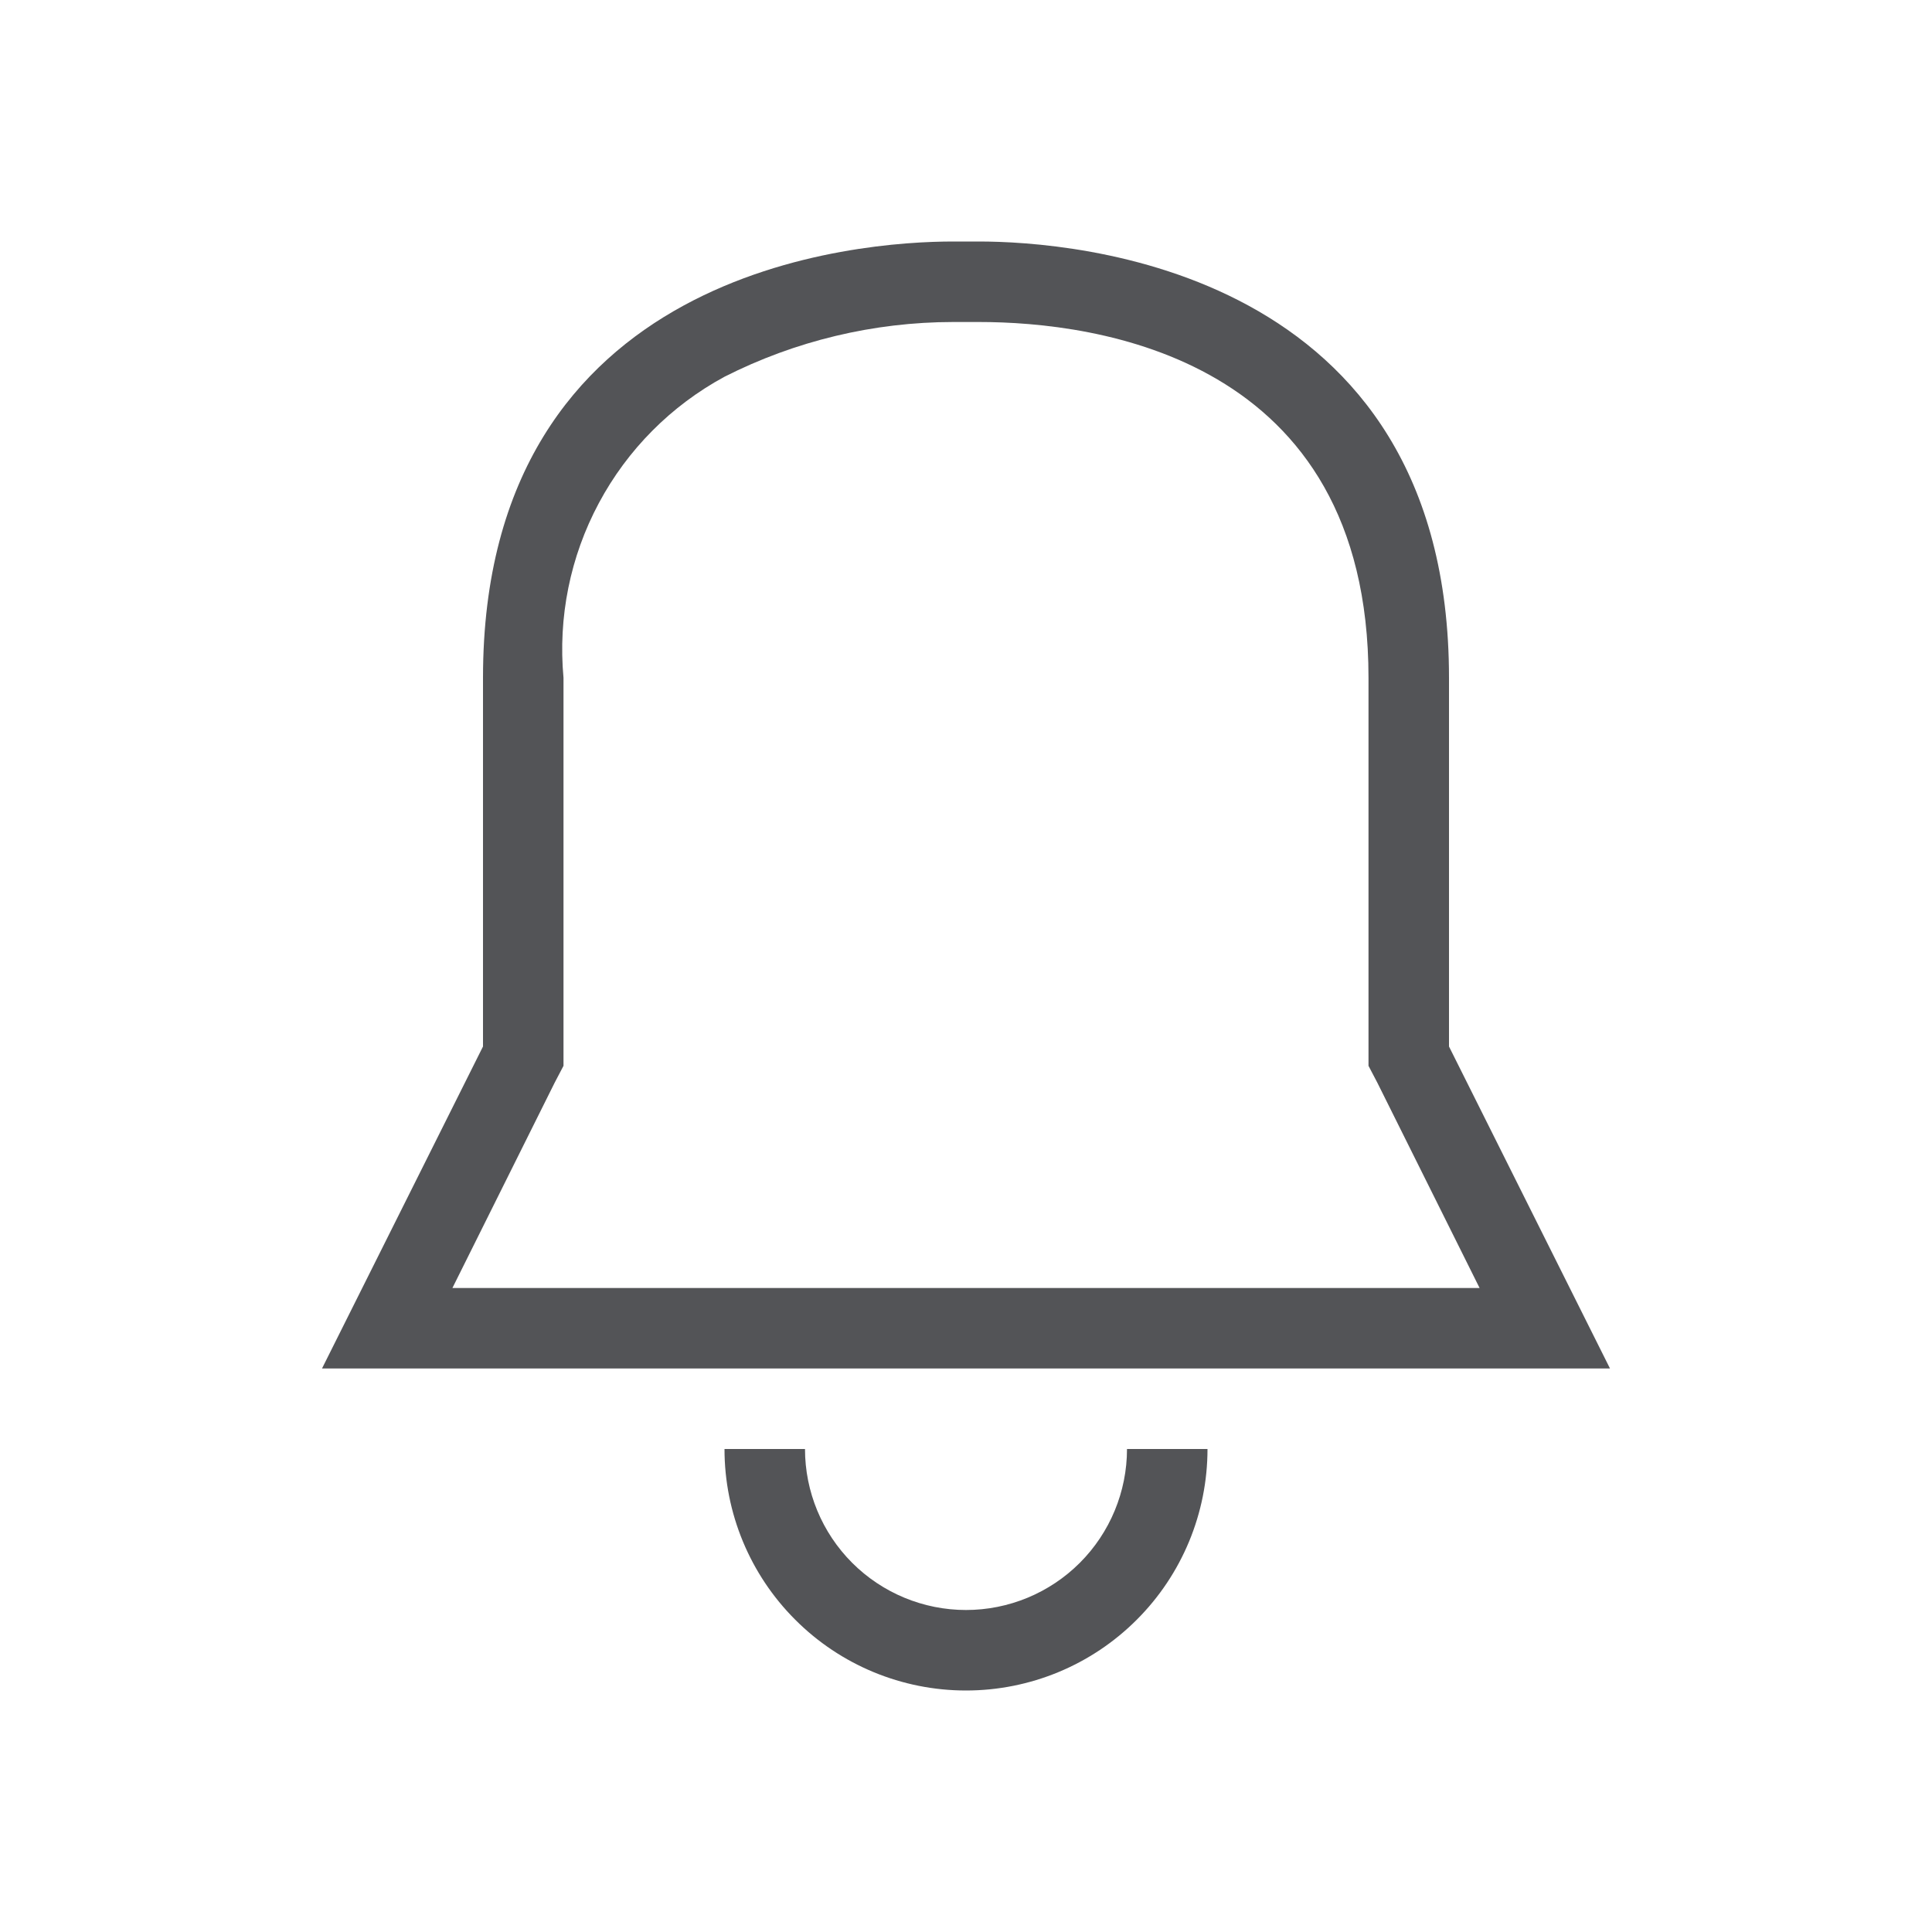 <svg width="24" height="24" viewBox="0 0 24 24" fill="none" xmlns="http://www.w3.org/2000/svg">
<path d="M18 13V8.42C18 3.32 13.31 3 12.16 3H11.84C10.69 3 6 3.32 6 8.42V13L4 17H20L18 13ZM6.89 13.45L7 13.24V8.42C6.931 7.669 7.083 6.915 7.439 6.25C7.794 5.585 8.337 5.039 9 4.68C9.88 4.234 10.853 4.001 11.84 4H12.16C13.61 4 17 4.43 17 8.42V13.24L17.11 13.45L18.38 16H5.62L6.89 13.45ZM12 20C11.47 20 10.961 19.789 10.586 19.414C10.211 19.039 10 18.53 10 18H9C9 18.796 9.316 19.559 9.879 20.121C10.441 20.684 11.204 21 12 21C12.796 21 13.559 20.684 14.121 20.121C14.684 19.559 15 18.796 15 18H14C14 18.53 13.789 19.039 13.414 19.414C13.039 19.789 12.53 20 12 20Z" fill="#535457"/>
</svg>
